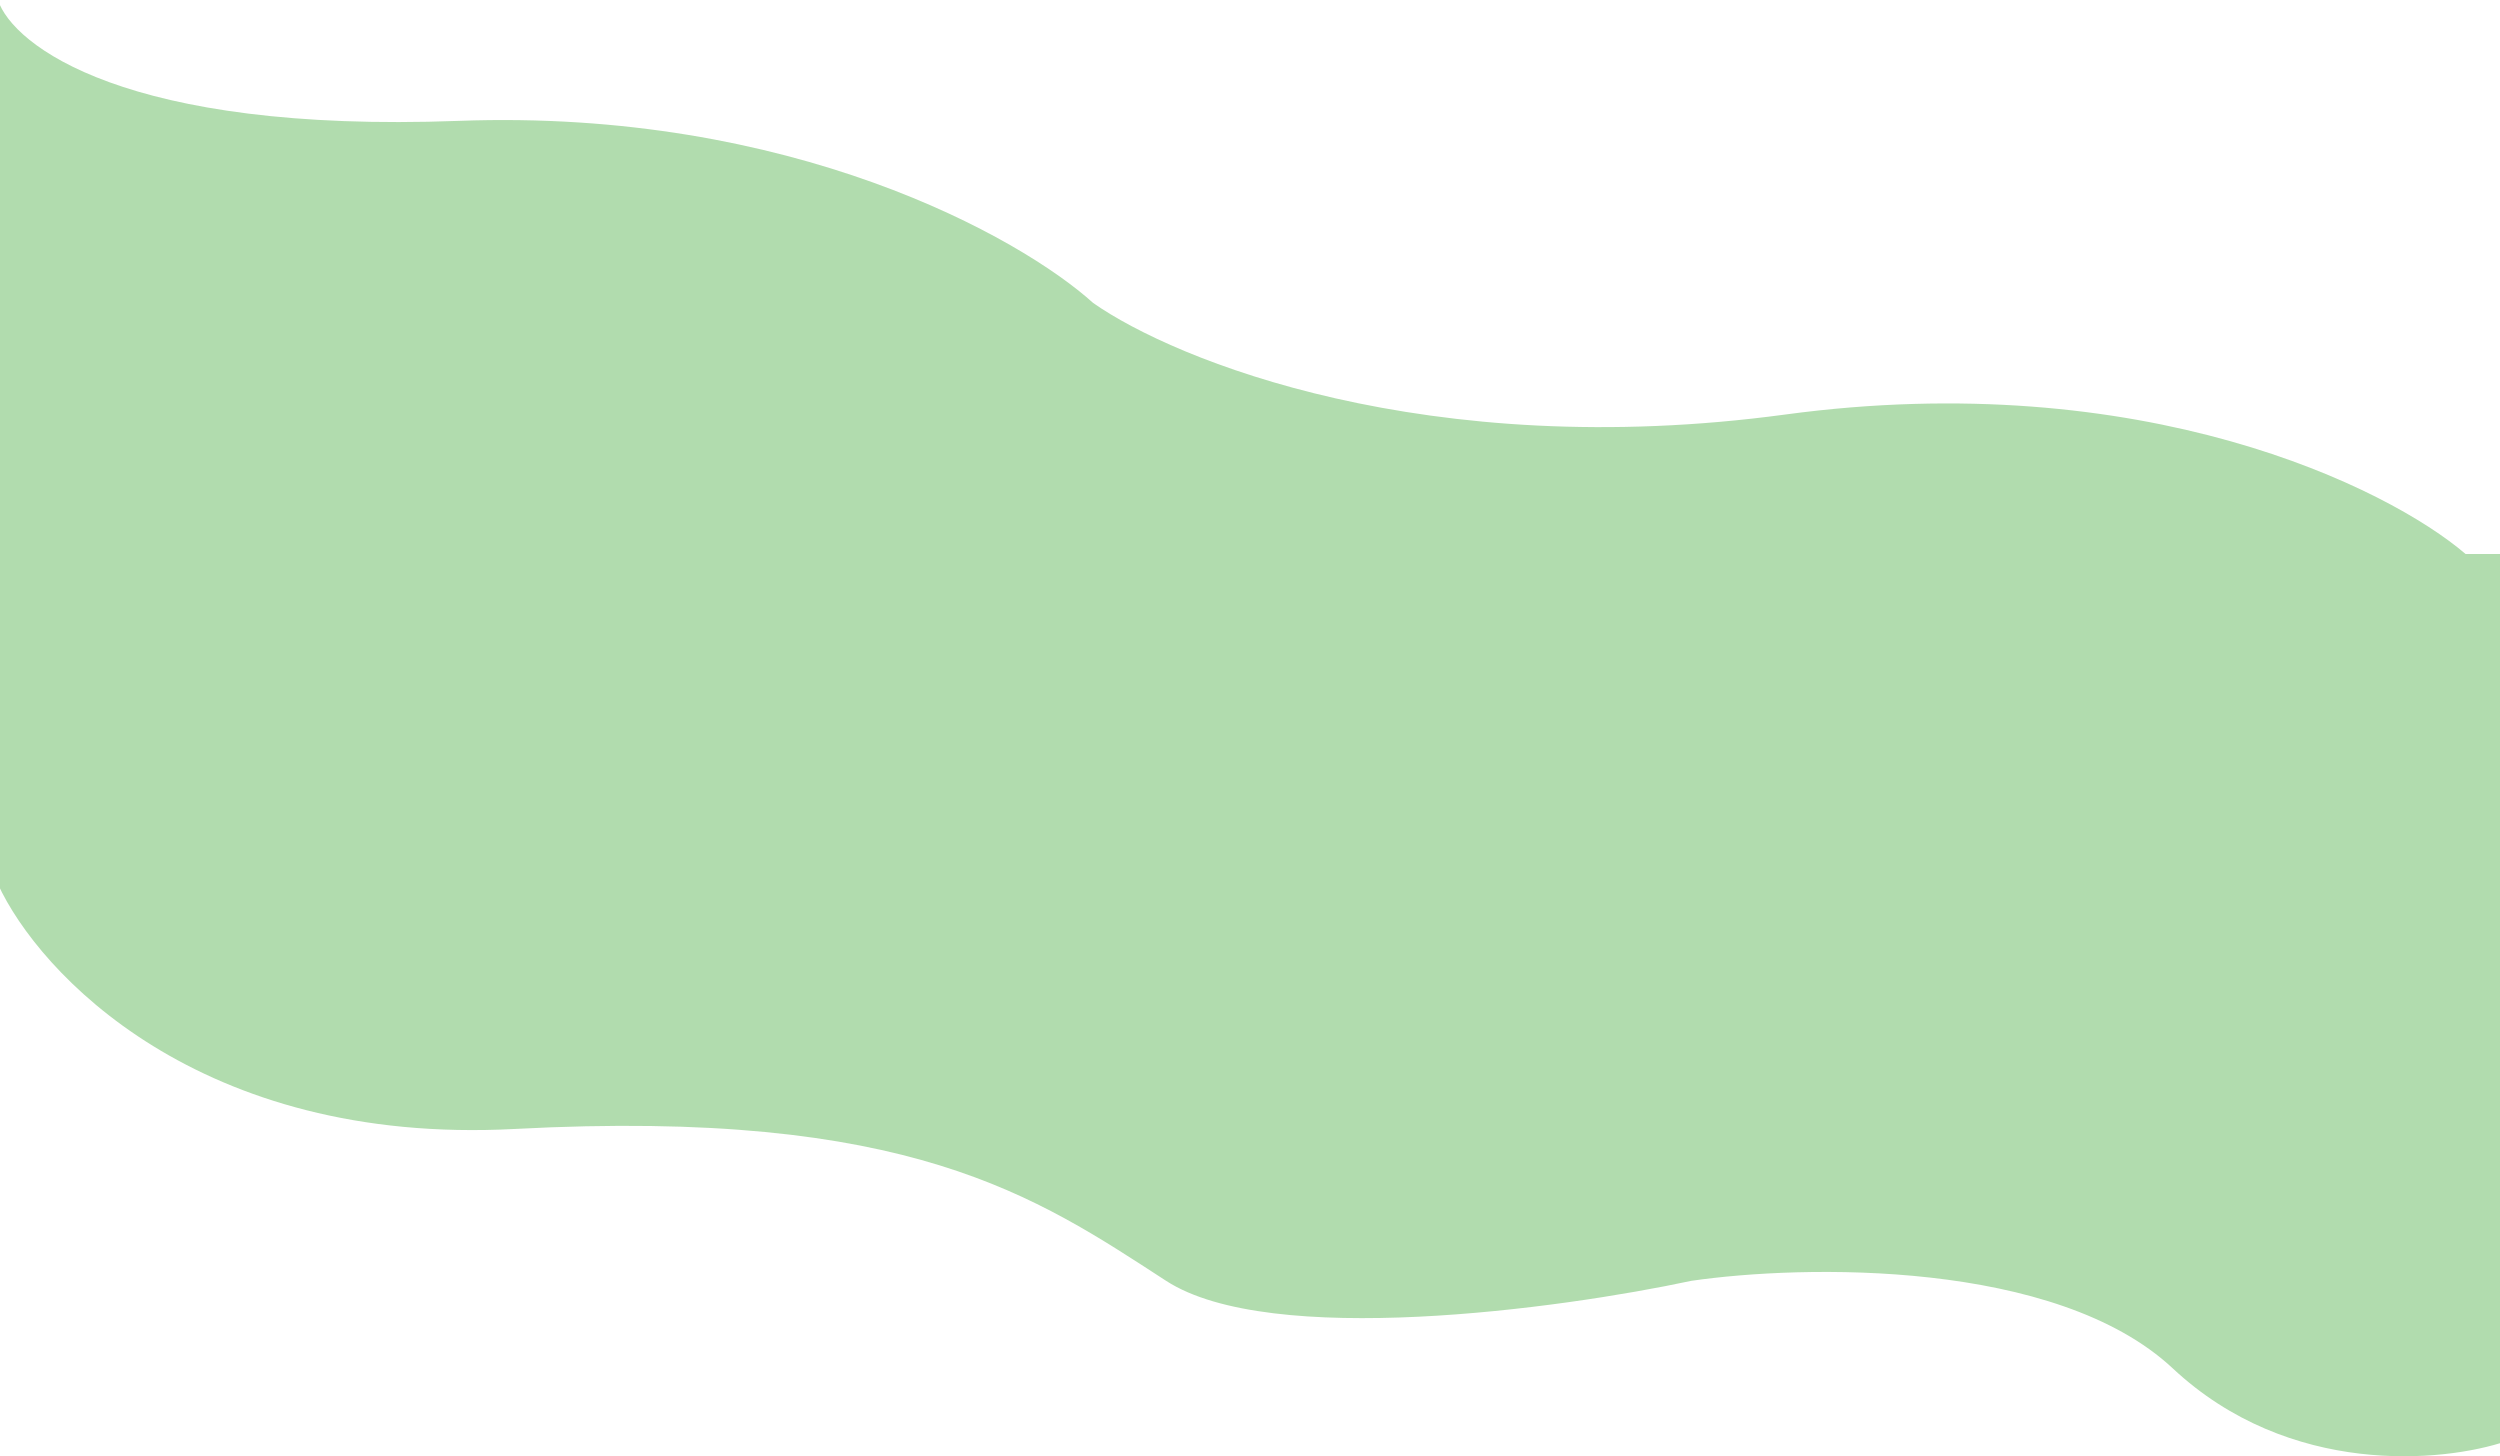 <svg width="1200" height="699" viewBox="0 0 1200 699" fill="none" xmlns="http://www.w3.org/2000/svg">
<path d="M856.856 198.982C1028.53 175.773 1146.14 233.943 1183.49 265.929H1203V691.787C1172.99 701.953 1098.96 709.193 1042.93 656.825C986.91 604.458 865.527 606.987 811.838 614.797C748.645 628.311 609.754 647.23 559.733 614.797C497.207 574.257 436.682 531.857 247.103 541.9C95.44 549.933 18.508 466.894 -1 424.37V0C6.17 21.82 60.425 63.972 220.092 58.021C379.758 52.07 489.704 113.81 524.718 145.424C563.901 172.947 685.185 222.19 856.856 198.982Z" fill="#B1DCAE"/>
</svg>
